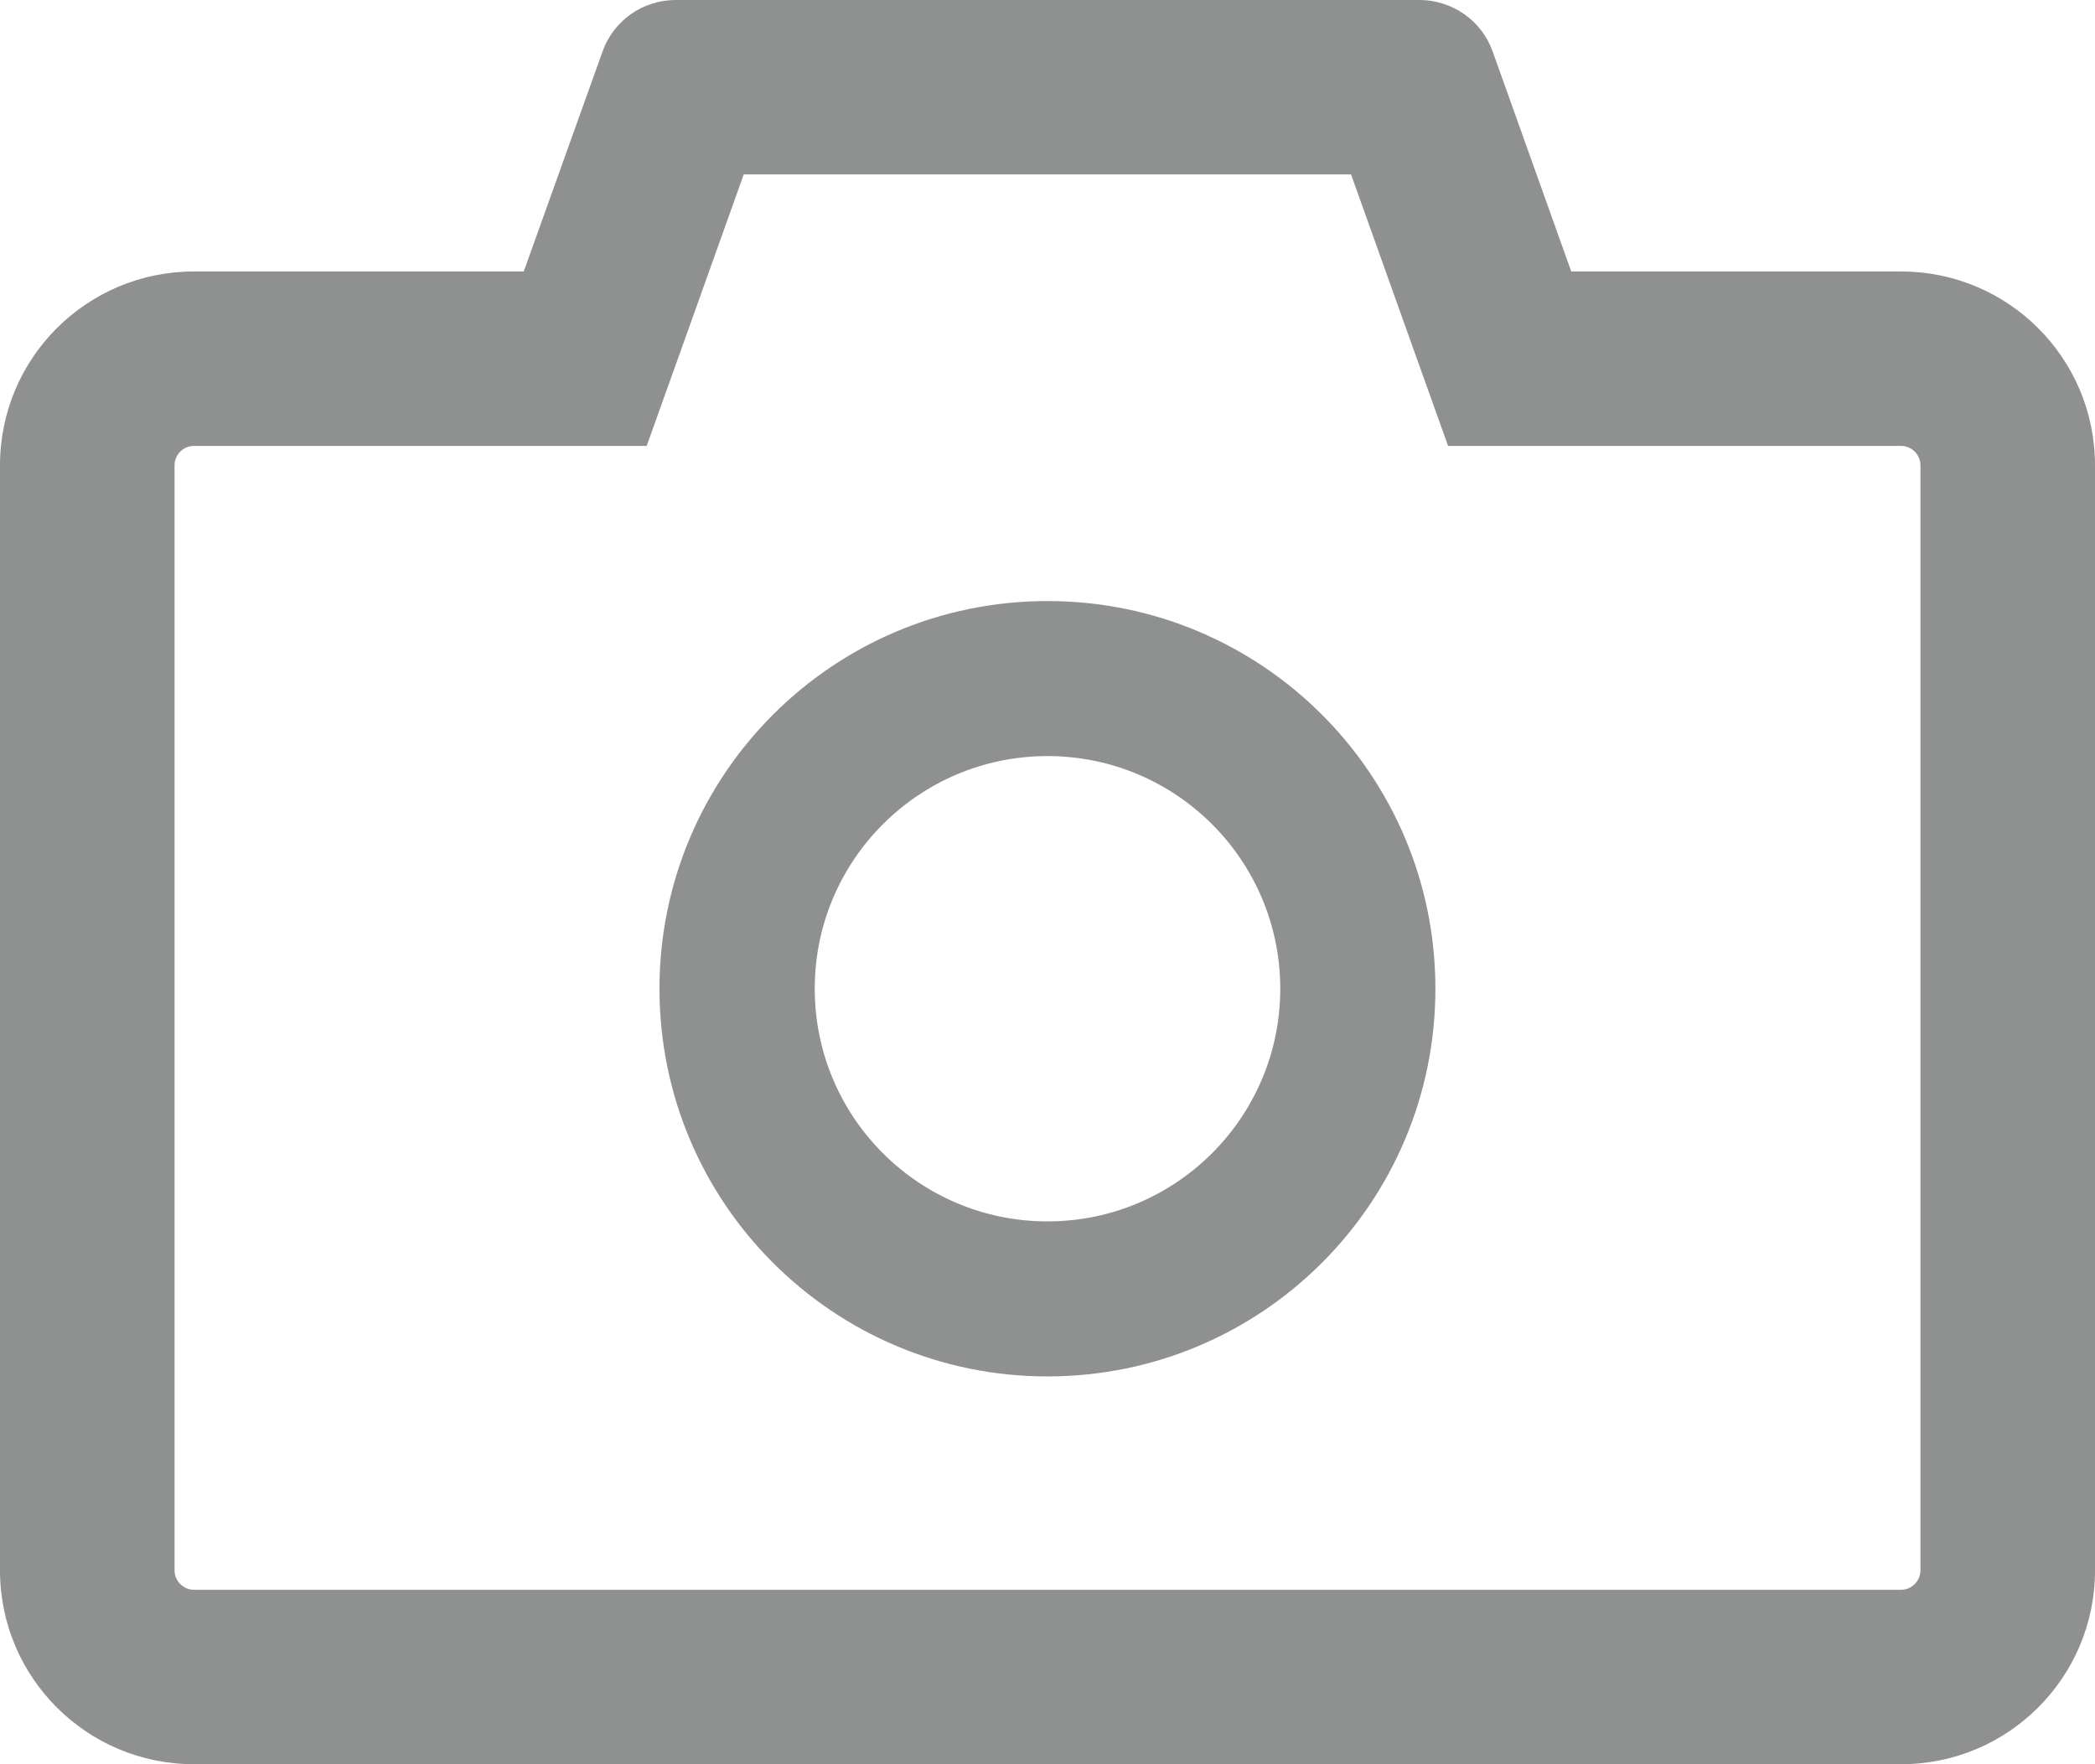 <svg width="19" height="16" viewBox="0 0 19 16" fill="none" xmlns="http://www.w3.org/2000/svg">
<path d="M17.241 2.462H14.25L13.537 0.466C13.488 0.329 13.398 0.211 13.279 0.128C13.16 0.045 13.019 -0 12.873 2.75611e-07H6.127C5.83 2.75611e-07 5.564 0.187 5.465 0.466L4.75 2.462H1.759C0.787 2.462 0 3.248 0 4.22V14.242C0 15.213 0.787 16 1.759 16H17.241C18.213 16 19 15.213 19 14.242V4.22C19 3.248 18.213 2.462 17.241 2.462ZM17.417 14.242C17.417 14.338 17.337 14.418 17.241 14.418H1.759C1.663 14.418 1.583 14.338 1.583 14.242V4.22C1.583 4.123 1.663 4.044 1.759 4.044H5.865L6.241 2.993L6.745 1.582H12.253L12.757 2.993L13.133 4.044H17.241C17.337 4.044 17.417 4.123 17.417 4.22V14.242ZM9.5 5.451C7.556 5.451 5.981 7.024 5.981 8.967C5.981 10.91 7.556 12.483 9.5 12.483C11.444 12.483 13.018 10.91 13.018 8.967C13.018 7.024 11.444 5.451 9.5 5.451ZM9.5 11.077C8.334 11.077 7.389 10.132 7.389 8.967C7.389 7.802 8.334 6.857 9.5 6.857C10.665 6.857 11.611 7.802 11.611 8.967C11.611 10.132 10.665 11.077 9.5 11.077Z" fill="#8F9090"/>
</svg>
